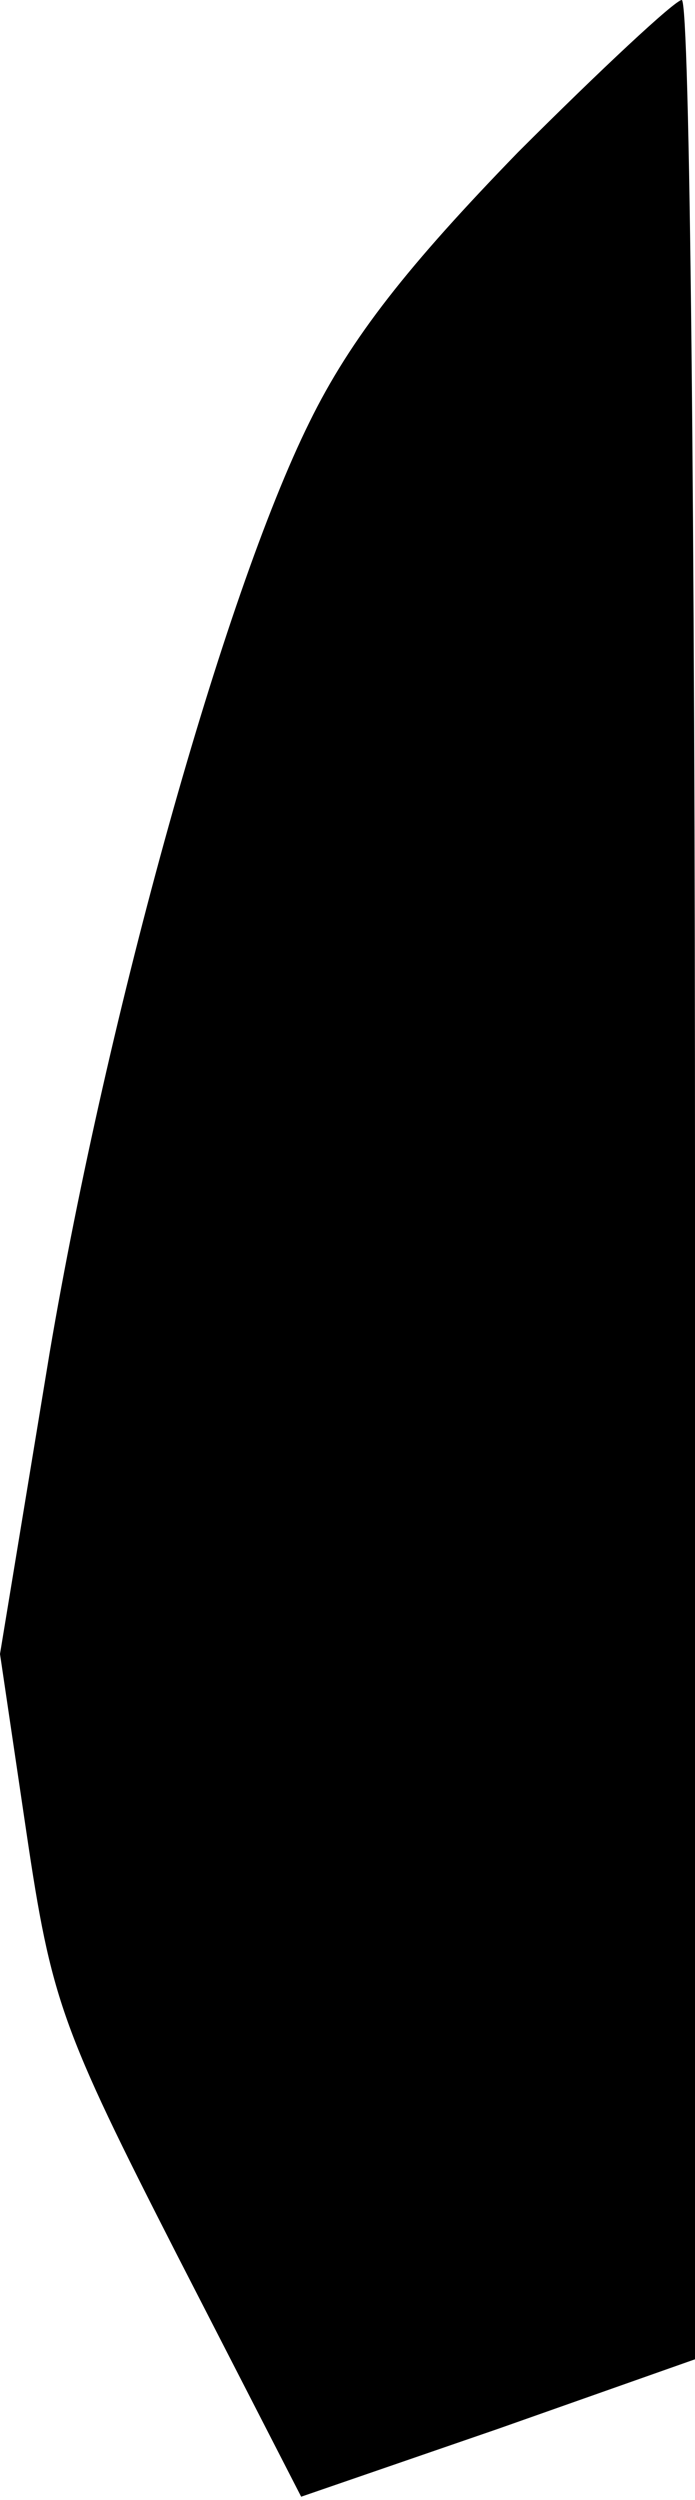 <?xml version="1.0" standalone="no"?>
<!DOCTYPE svg PUBLIC "-//W3C//DTD SVG 20010904//EN"
 "http://www.w3.org/TR/2001/REC-SVG-20010904/DTD/svg10.dtd">
<svg version="1.0" xmlns="http://www.w3.org/2000/svg"
 width="42pt" height="151pt" viewBox="0 0 42 151"
 preserveAspectRatio="xMidYMid meet">
<g transform="translate(0,151) scale(0.1,-0.1)"
fill="#000000" stroke="none">
<path fill="#000000" stroke="none" d="M313 1418 c-66 -68 -101 -112 -126
-163 -52 -105 -122 -356 -157 -562 l-30 -182 16 -108 c15 -101 21 -118 91
-255 l75 -146 119 41 119 42 0 713 c0 391 -3 712 -8 712 -4 0 -49 -42 -99 -92z"/>
</g>
</svg>
